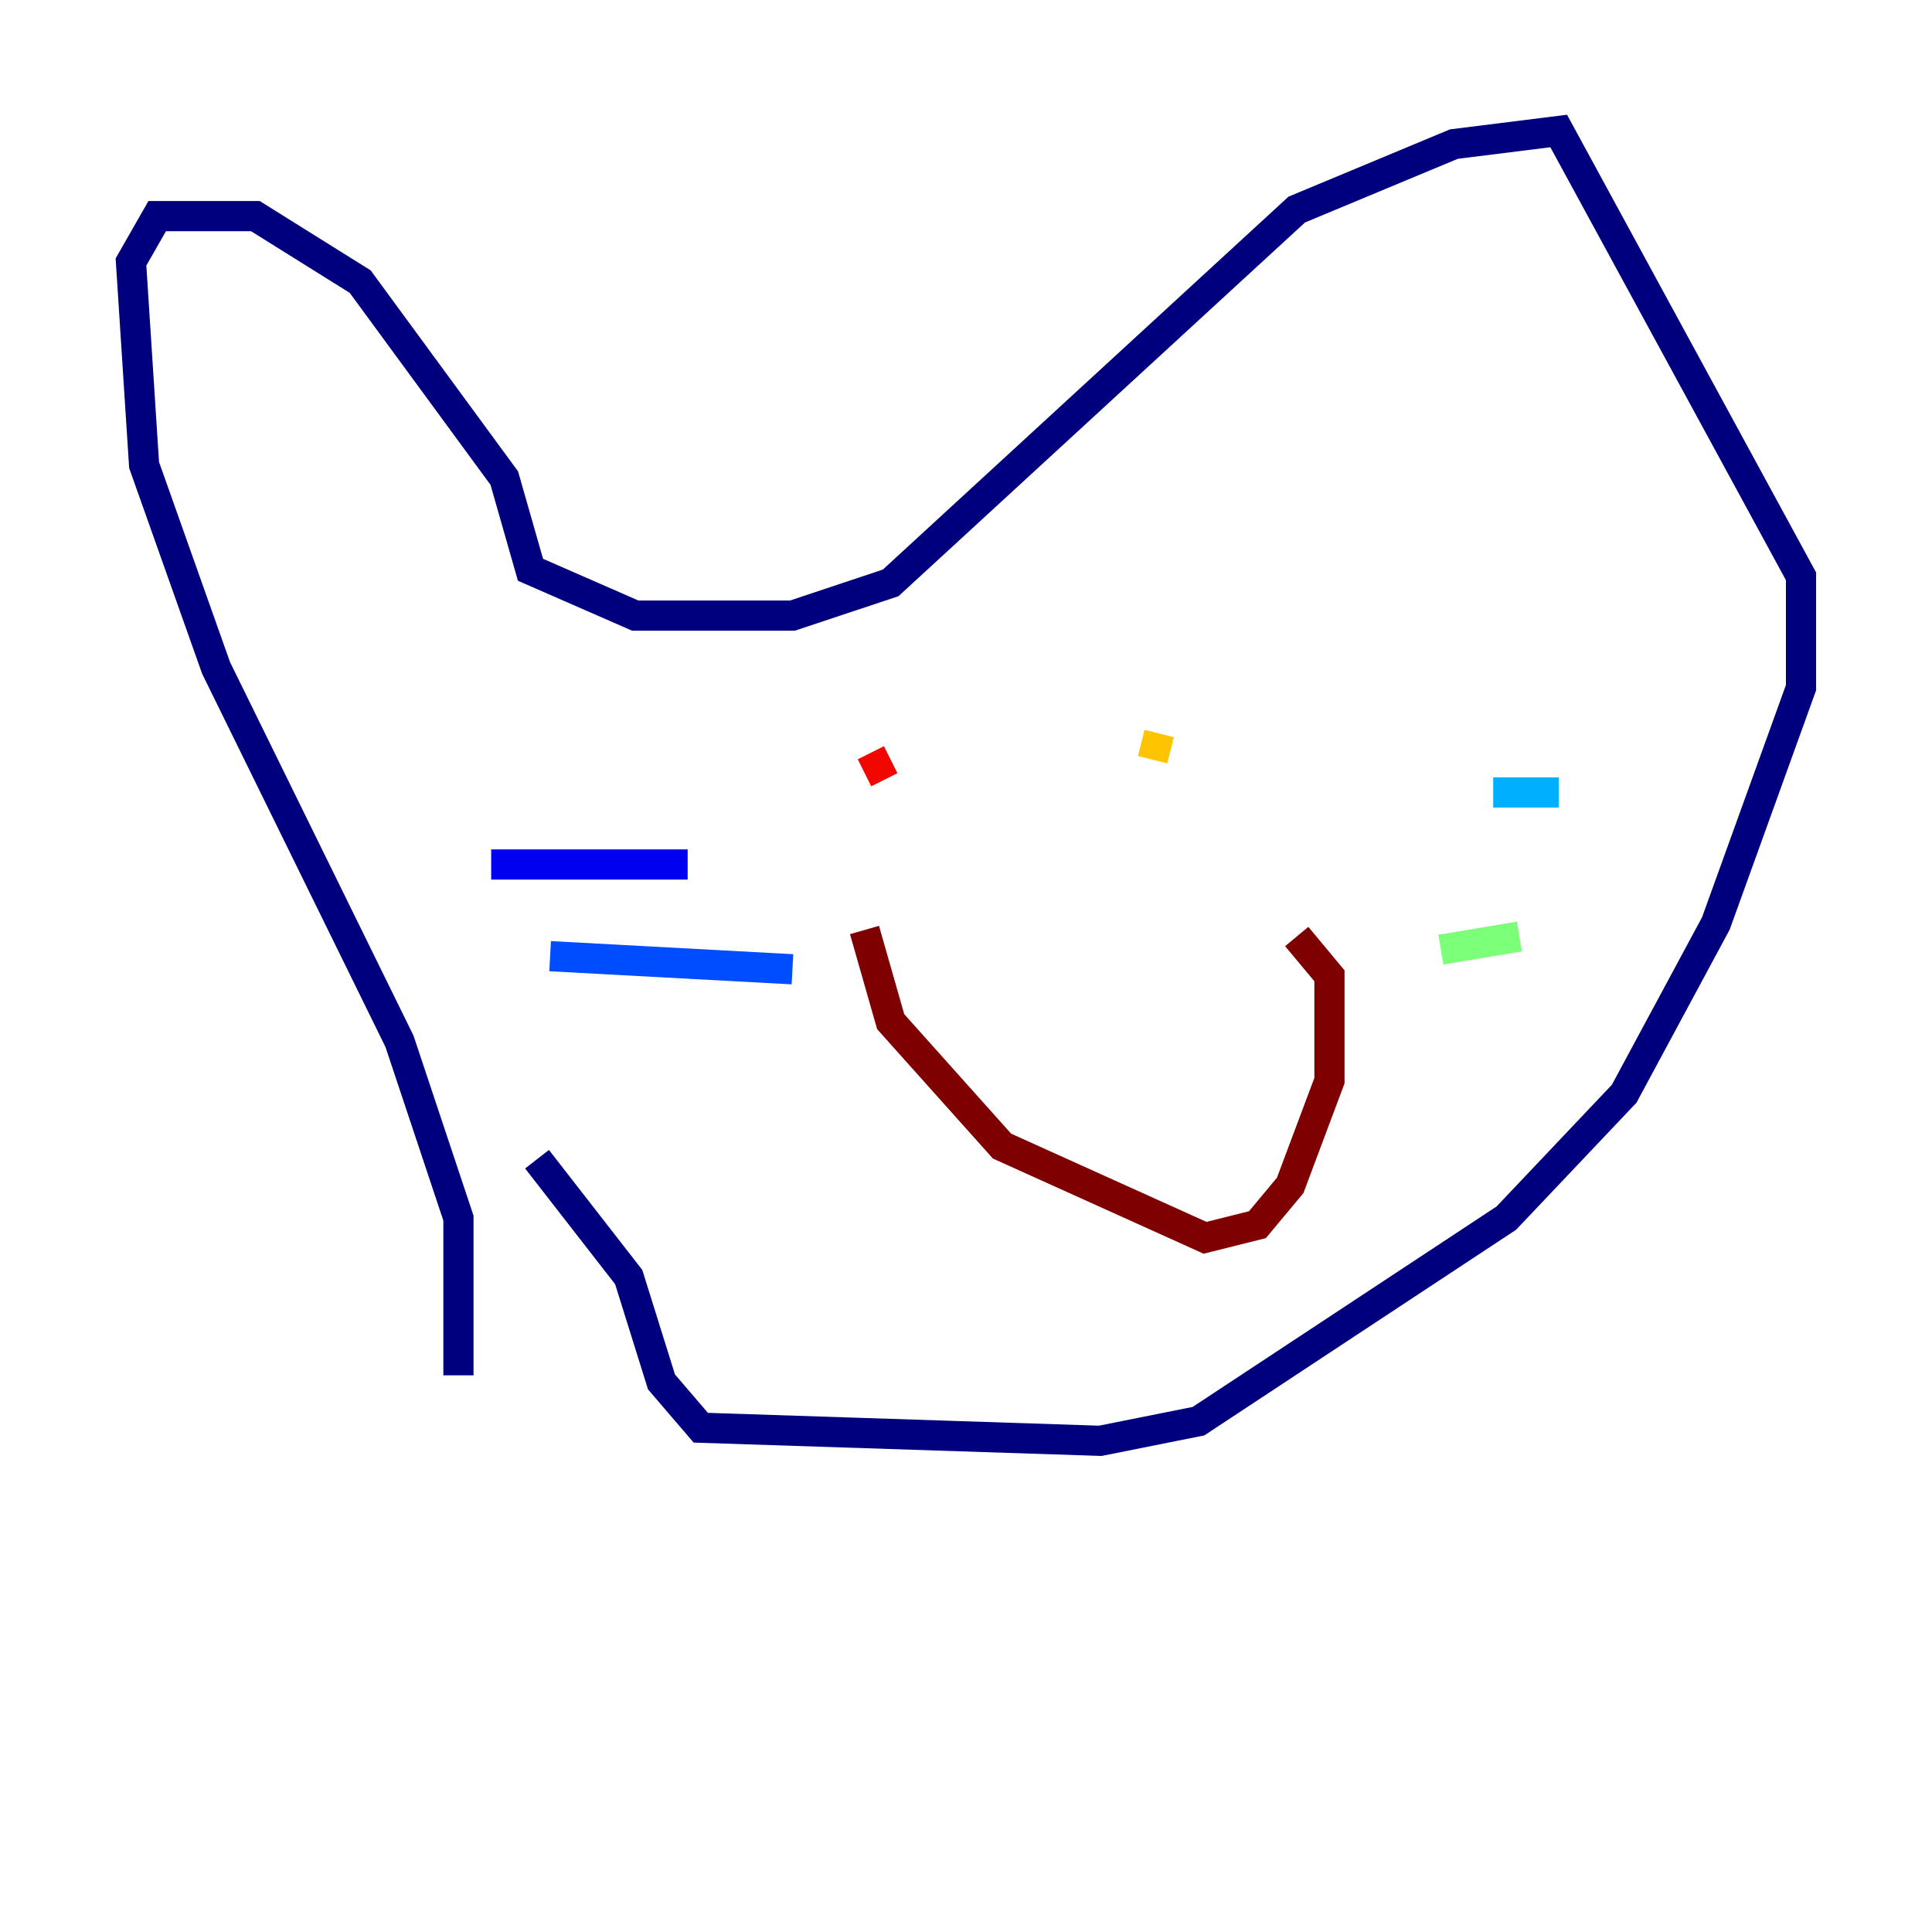 <?xml version="1.0" encoding="utf-8" ?>
<svg baseProfile="tiny" height="128" version="1.2" viewBox="0,0,128,128" width="128" xmlns="http://www.w3.org/2000/svg" xmlns:ev="http://www.w3.org/2001/xml-events" xmlns:xlink="http://www.w3.org/1999/xlink"><defs /><polyline fill="none" points="30.373,91.119 30.373,80.705 26.468,68.99 14.319,44.258 9.546,30.807 8.678,17.356 10.414,14.319 16.922,14.319 23.864,18.658 33.41,31.675 35.146,37.749 42.088,40.786 52.502,40.786 59.01,38.617 85.912,13.885 96.325,9.546 103.268,8.678 119.322,38.183 119.322,45.559 113.681,61.18 107.607,72.461 99.797,80.705 79.403,94.156 72.895,95.458 46.427,94.59 43.824,91.552 41.654,84.61 35.58,76.8" stroke="#00007f" stroke-width="2" /><polyline fill="none" points="32.542,57.275 45.559,57.275" stroke="#0000f1" stroke-width="2" /><polyline fill="none" points="36.447,63.349 52.502,64.217" stroke="#004cff" stroke-width="2" /><polyline fill="none" points="98.929,52.502 103.268,52.502" stroke="#00b0ff" stroke-width="2" /><polyline fill="none" points="101.532,52.936 101.532,52.936" stroke="#29ffcd" stroke-width="2" /><polyline fill="none" points="95.458,62.915 100.664,62.047" stroke="#7cff79" stroke-width="2" /><polyline fill="none" points="77.668,48.597 77.668,48.597" stroke="#cdff29" stroke-width="2" /><polyline fill="none" points="76.8,48.597 76.366,50.332" stroke="#ffc400" stroke-width="2" /><polyline fill="none" points="59.01,50.332 59.01,50.332" stroke="#ff6700" stroke-width="2" /><polyline fill="none" points="59.01,50.332 57.275,51.2" stroke="#f10700" stroke-width="2" /><polyline fill="none" points="57.275,61.614 59.01,67.688 66.386,75.932 79.837,82.007 83.308,81.139 85.478,78.536 88.081,71.593 88.081,64.651 85.912,62.047" stroke="#7f0000" stroke-width="2" /></svg>